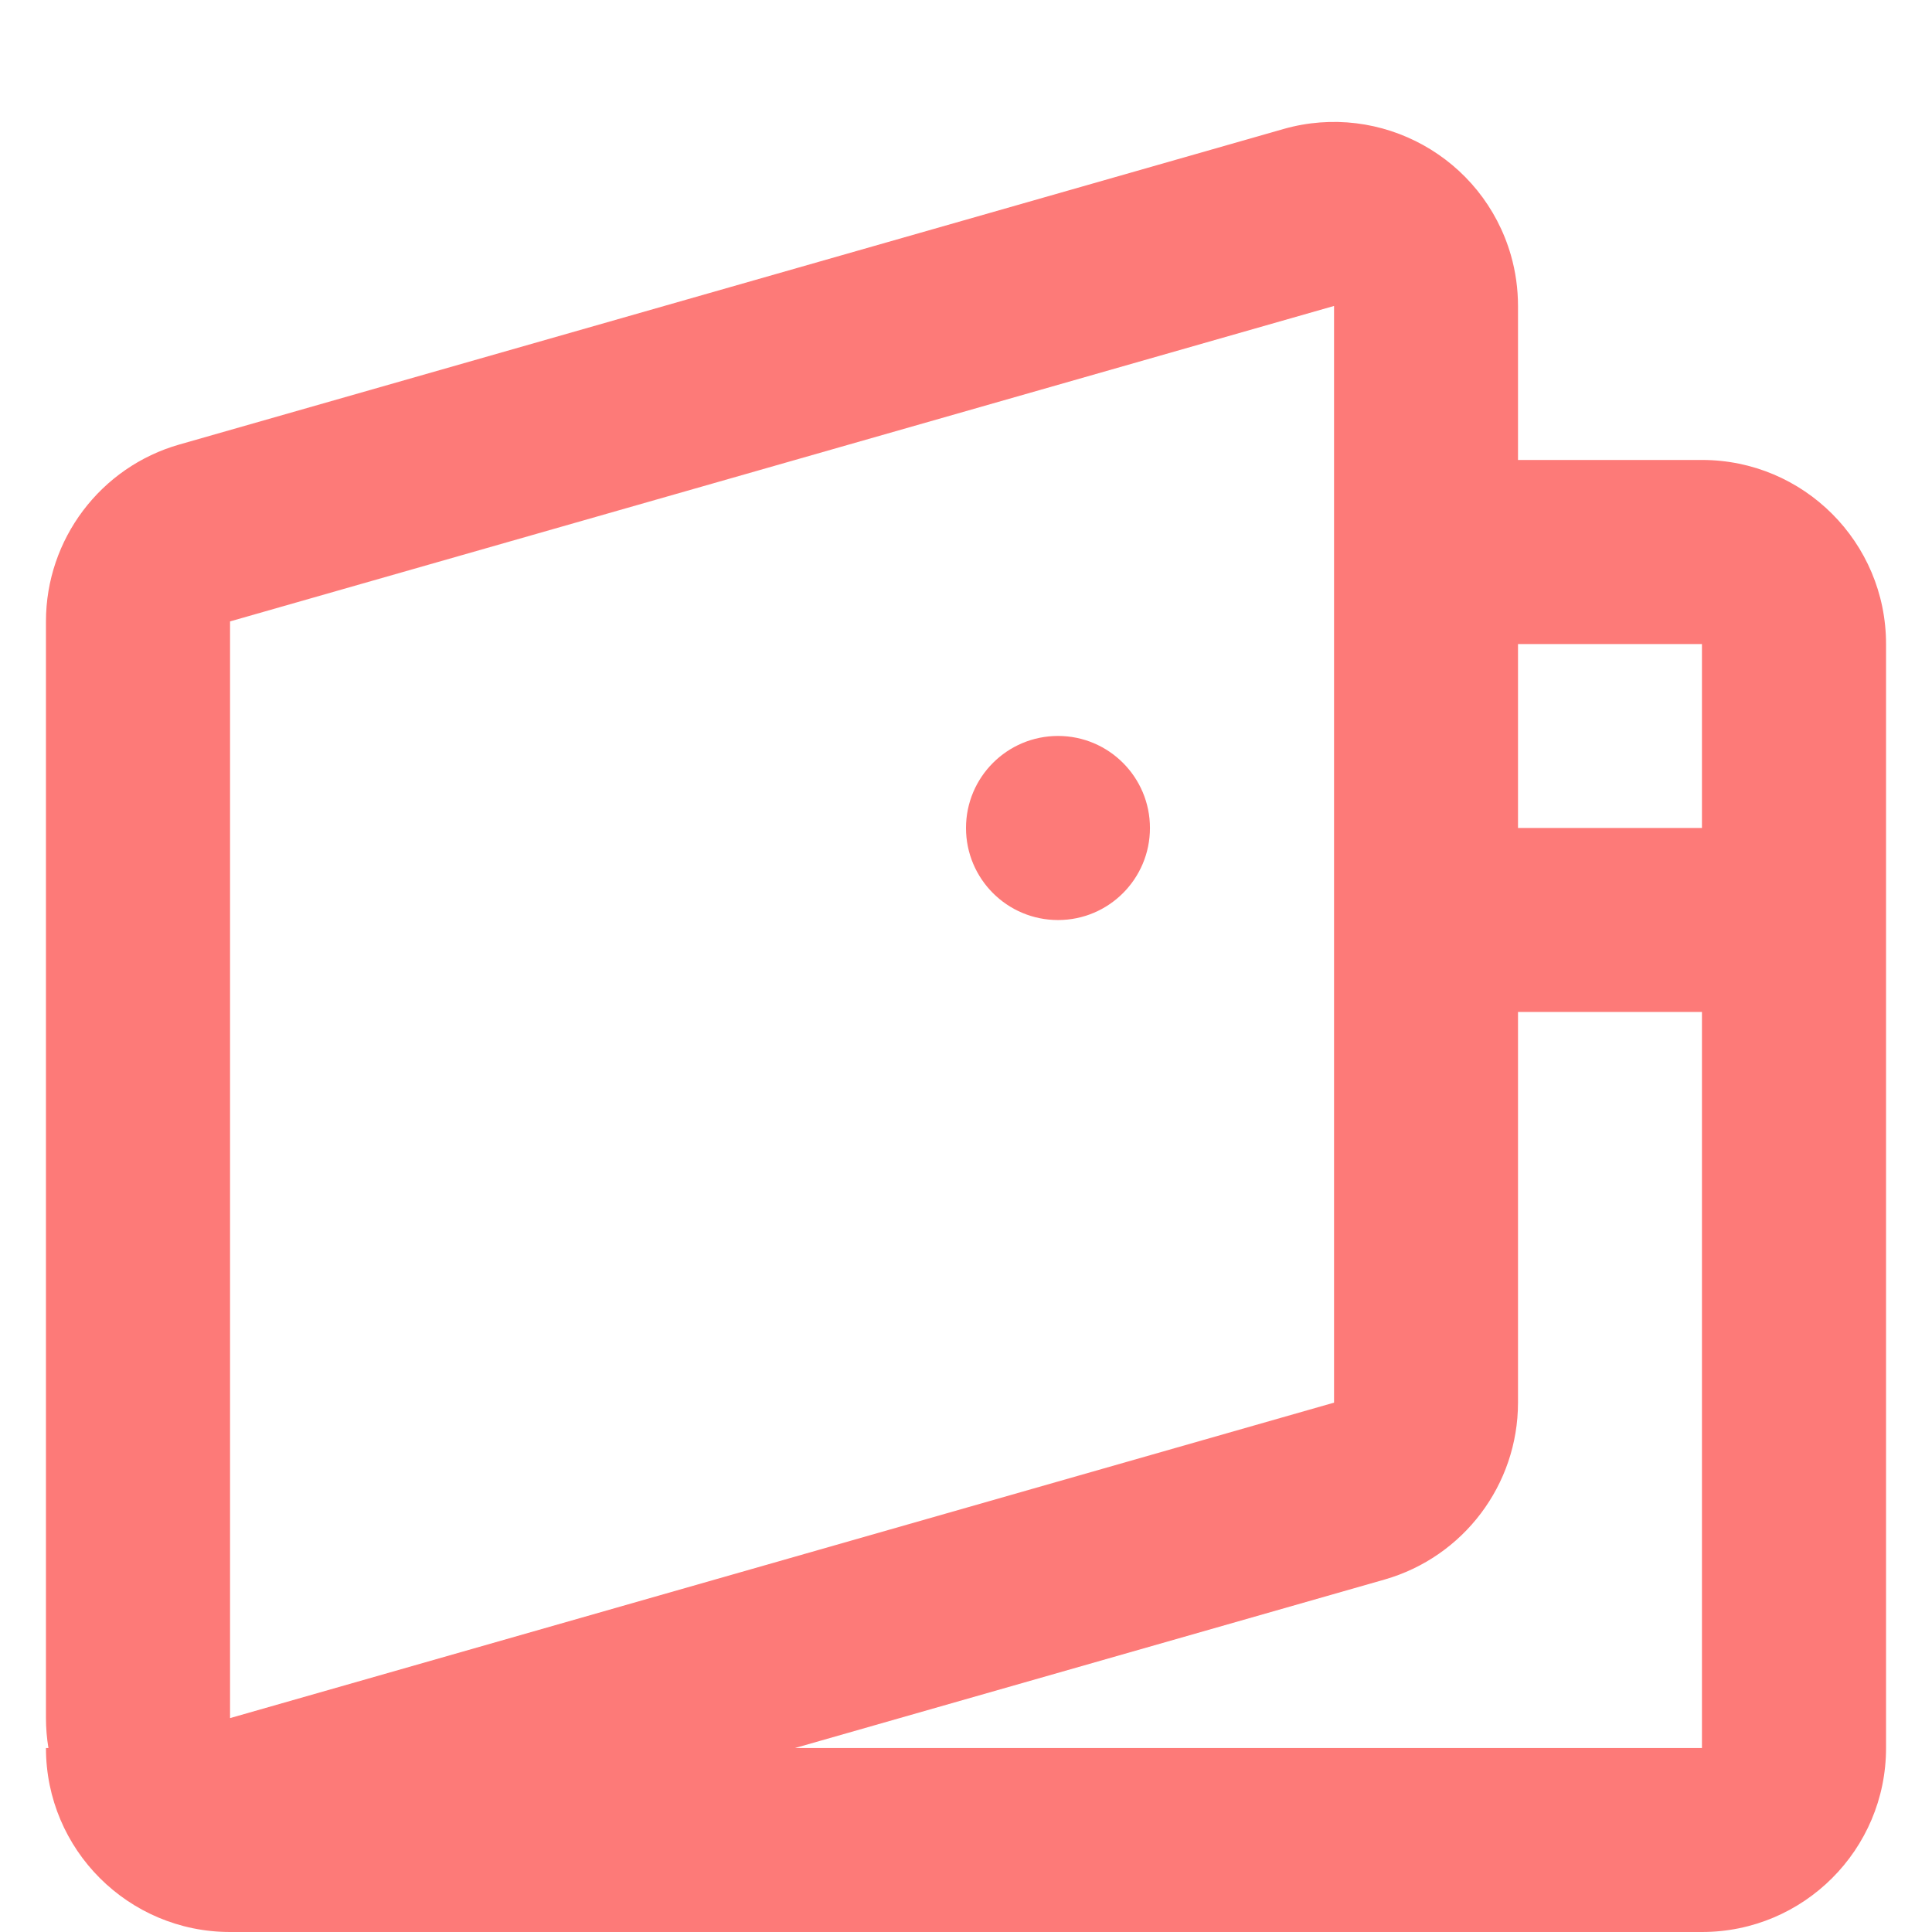 <svg width="14" height="14" viewBox="0 0 14 14" fill="none" xmlns="http://www.w3.org/2000/svg">
<path fill-rule="evenodd" clip-rule="evenodd" d="M9.3 0.935C10.008 0.733 10.746 1.143 10.949 1.851C10.983 1.97 11 2.093 11 2.217V3.333H12.333C13.07 3.333 13.667 3.93 13.667 4.667V12.667C13.667 13.403 13.07 14 12.333 14H1.667C0.93 14 0.333 13.403 0.333 12.667H0.351C0.339 12.595 0.333 12.522 0.333 12.45V4.503C0.333 3.908 0.728 3.384 1.3 3.221L9.3 0.935ZM5.76 12.667H12.333V7.333H11V10.164C11 10.759 10.605 11.282 10.033 11.446L5.76 12.667ZM12.333 4.667V6H11V4.667H12.333ZM1.667 4.503V12.45L9.667 10.164V2.217L1.667 4.503ZM8.333 6C8.333 6.368 8.035 6.667 7.667 6.667C7.298 6.667 7 6.368 7 6C7 5.632 7.298 5.333 7.667 5.333C8.035 5.333 8.333 5.632 8.333 6Z" fill="#FD7A78"/>
</svg>
